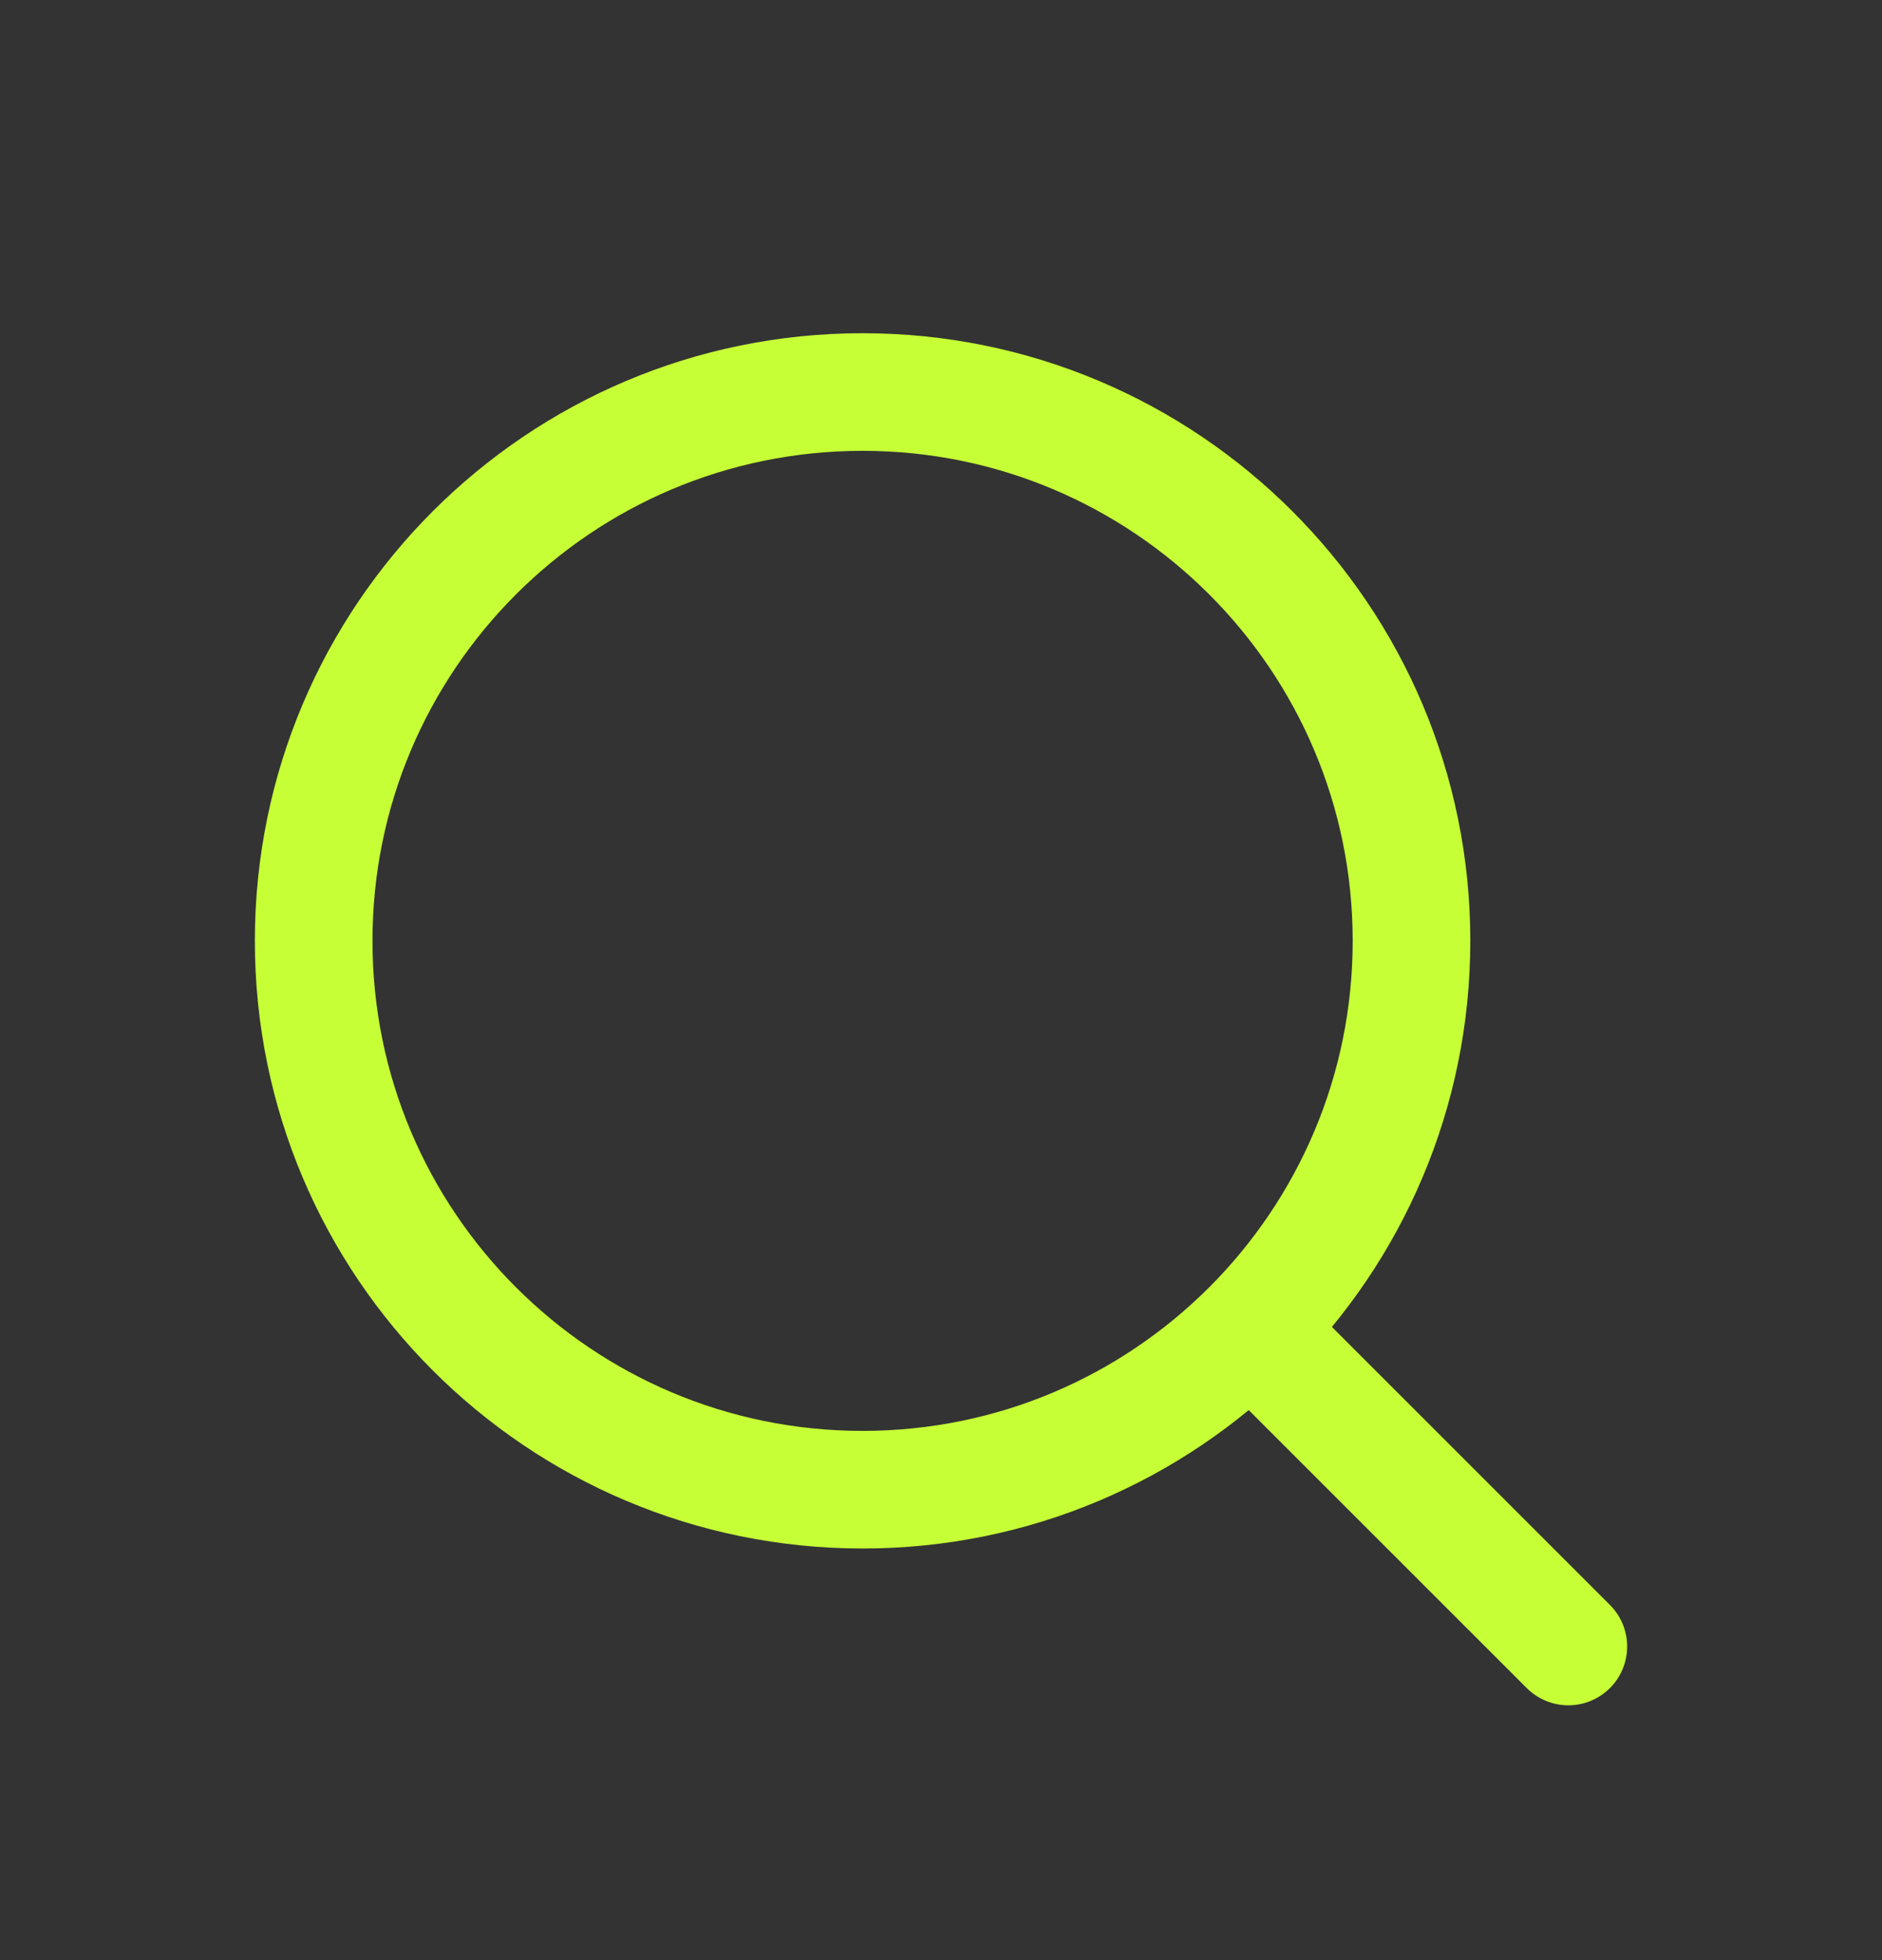 <svg width="24" height="25" viewBox="0 0 24 25" fill="none" xmlns="http://www.w3.org/2000/svg">
<rect x="0" y="0" width="24" height="25" fill="#333333" stroke="none"/>
<path d="M11 19C14.866 19 18 15.866 18 12C18 8.134 14.866 5 11 5C7.134 5 4 8.134 4 12C4 15.866 7.134 19 11 19Z" stroke="#C6FF36" stroke-width="1.5" stroke-linecap="round" stroke-linejoin="round"/>
<path d="M20 21L16 17" stroke="#C6FF36" stroke-width="1.5" stroke-linecap="round" stroke-linejoin="round"/>
</svg>
